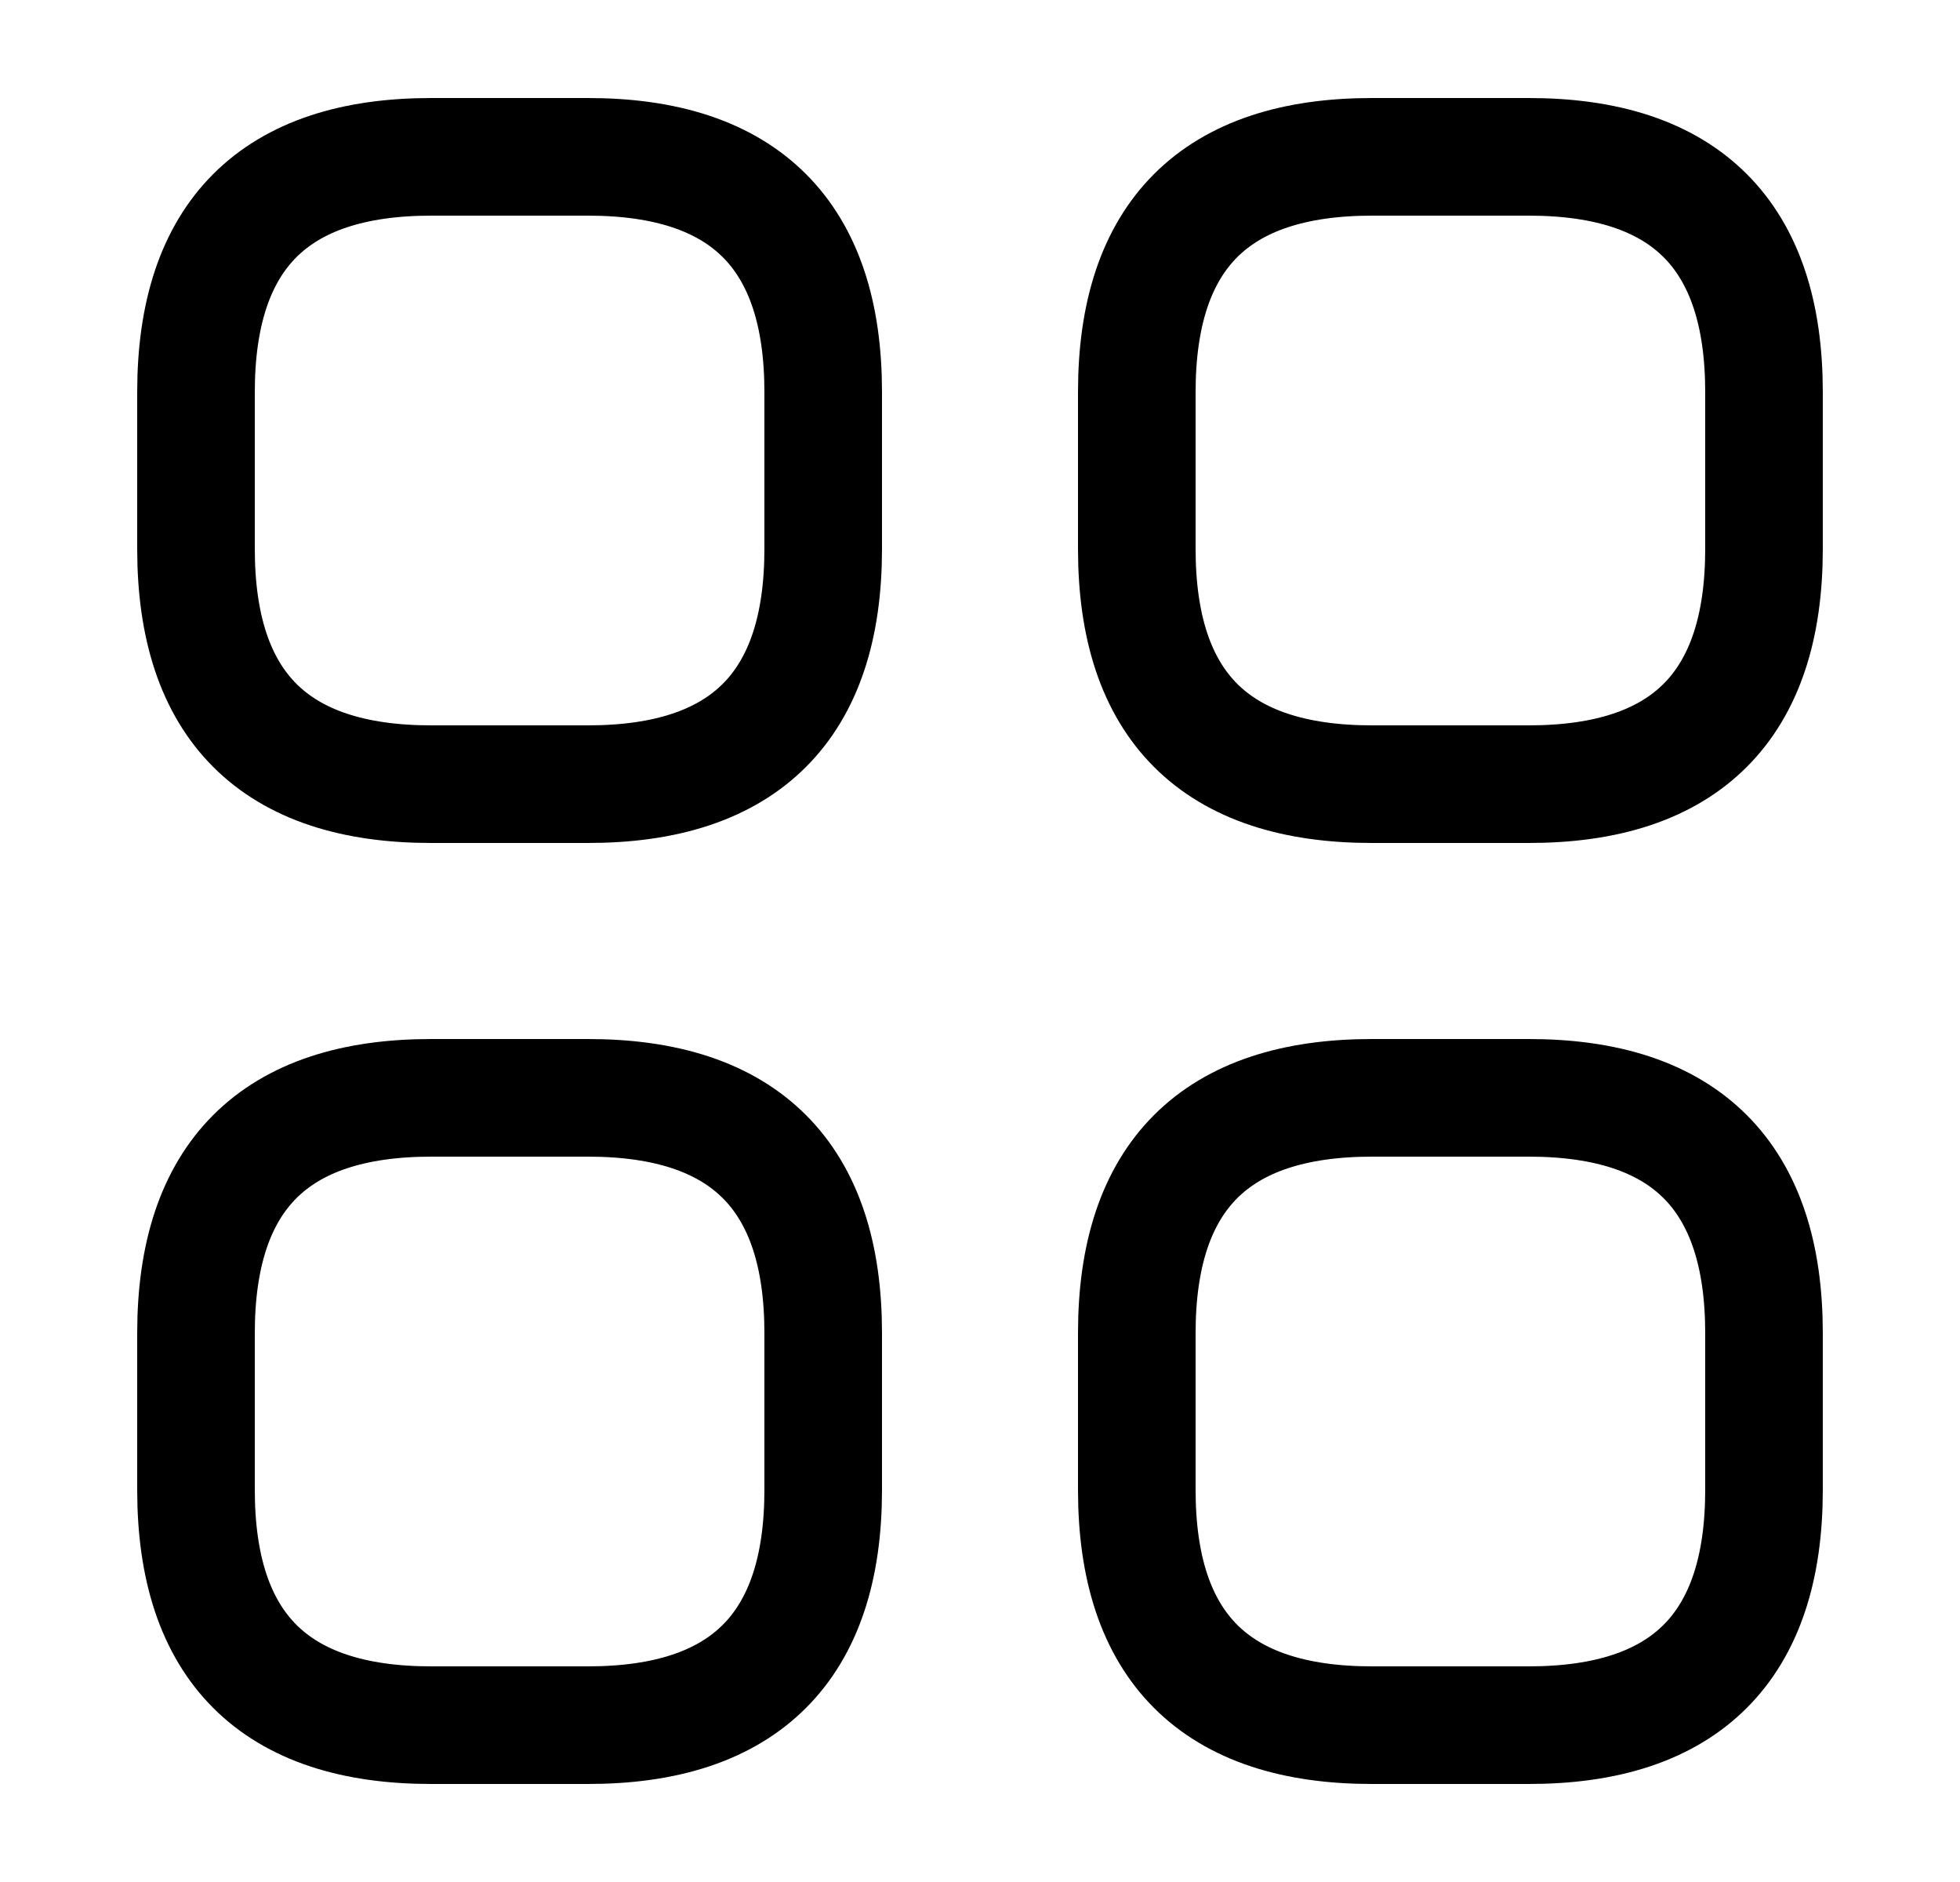 <svg width="25" height="24" viewBox="0 0 25 24" fill="none" xmlns="http://www.w3.org/2000/svg">
<path d="M5.5 10H7.5C9.5 10 10.5 9 10.5 7V5C10.5 3 9.5 2 7.5 2H5.5C3.5 2 2.5 3 2.5 5V7C2.5 9 3.5 10 5.5 10ZM17.5 10H19.5C21.5 10 22.5 9 22.5 7V5C22.5 3 21.5 2 19.5 2H17.5C15.5 2 14.5 3 14.5 5V7C14.5 9 15.5 10 17.5 10ZM17.5 22H19.5C21.5 22 22.5 21 22.5 19V17C22.5 15 21.5 14 19.5 14H17.5C15.5 14 14.5 15 14.5 17V19C14.5 21 15.5 22 17.5 22ZM5.5 22H7.5C9.5 22 10.5 21 10.5 19V17C10.5 15 9.5 14 7.5 14H5.5C3.5 14 2.5 15 2.5 17V19C2.5 21 3.5 22 5.5 22Z" stroke="black" stroke-width="1.5" stroke-miterlimit="10" stroke-linecap="round" stroke-linejoin="round"/>
</svg>
